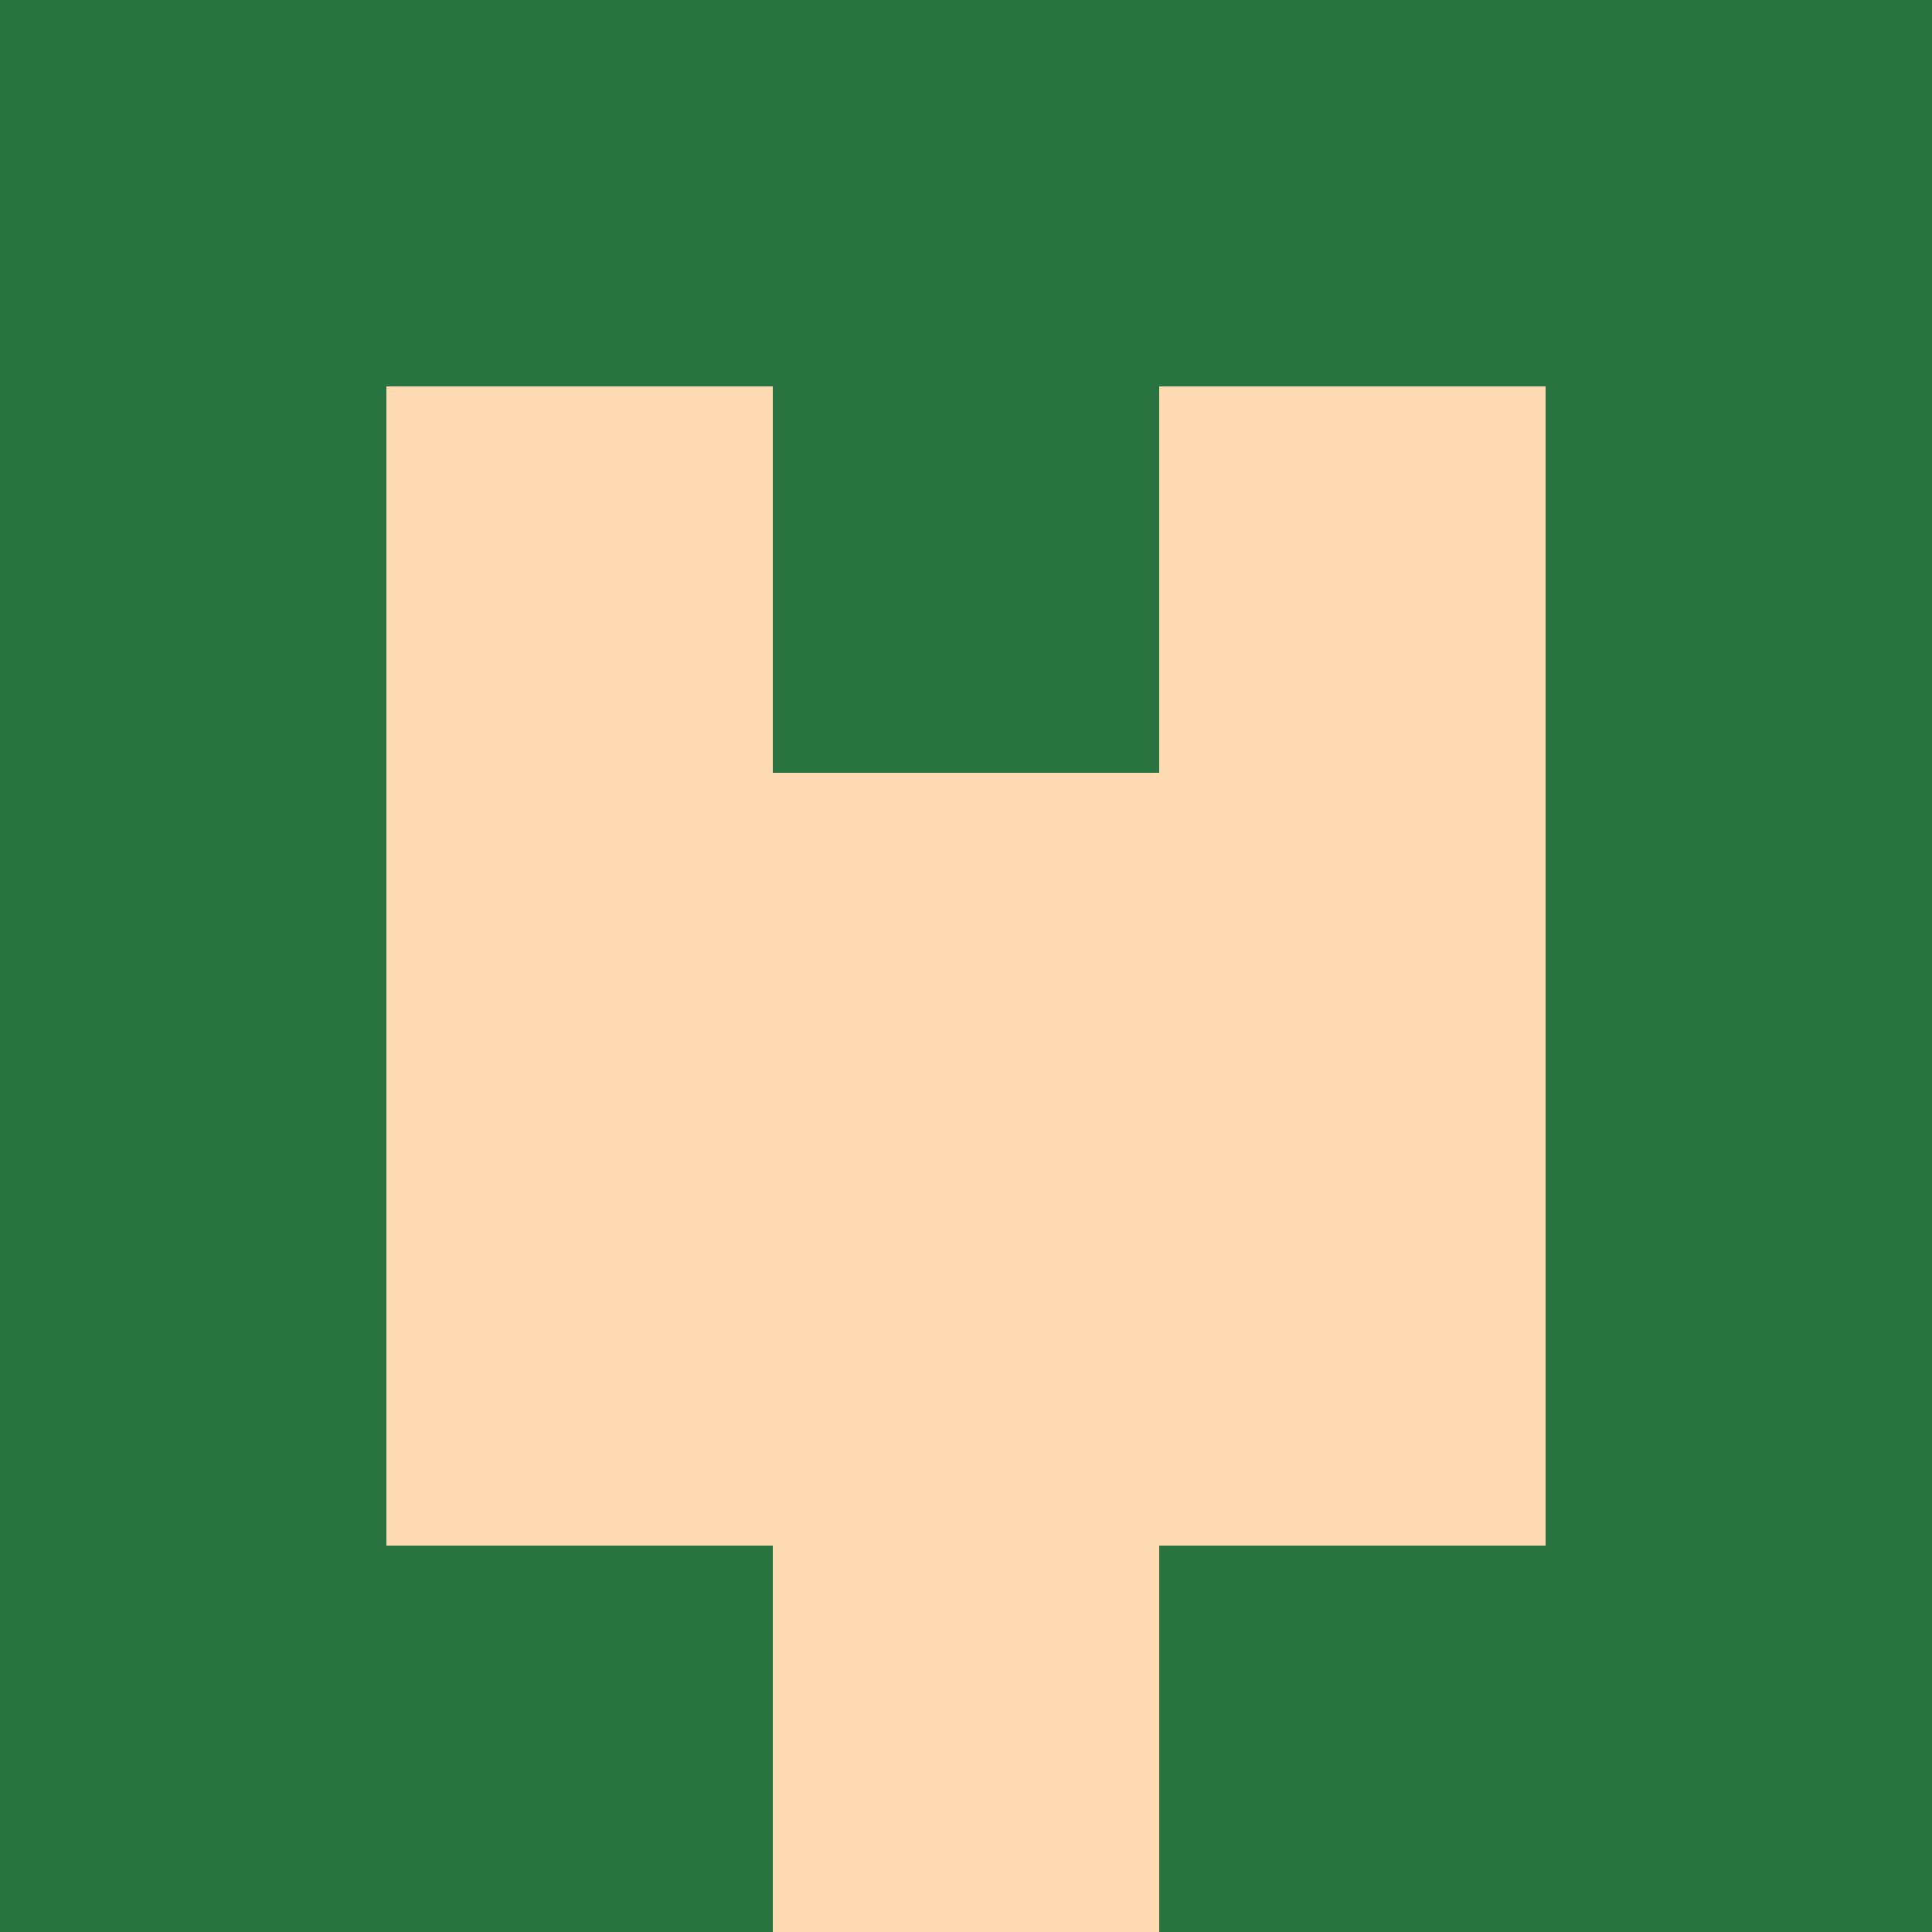 <?xml version="1.0" encoding="utf-8"?>
<!DOCTYPE svg PUBLIC "-//W3C//DTD SVG 20010904//EN"
"http://www.w3.org/TR/2001/REC-SVG-20010904/DTD/svg10.dtd">
<svg viewBox="0 0 5 5" height="100" width="100" xml:lang="fr"
     xmlns="http://www.w3.org/2000/svg"
     xmlns:xlink="http://www.w3.org/1999/xlink">
                        <rect x="0" y="0" height="1" width="1" fill="#287340"/>
                    <rect x="4" y="0" height="1" width="1" fill="#287340"/>
                    <rect x="1" y="0" height="1" width="1" fill="#287340"/>
                    <rect x="3" y="0" height="1" width="1" fill="#287340"/>
                    <rect x="2" y="0" height="1" width="1" fill="#287340"/>
                                <rect x="0" y="1" height="1" width="1" fill="#287340"/>
                    <rect x="4" y="1" height="1" width="1" fill="#287340"/>
                    <rect x="1" y="1" height="1" width="1" fill="#FEDAB3"/>
                    <rect x="3" y="1" height="1" width="1" fill="#FEDAB3"/>
                    <rect x="2" y="1" height="1" width="1" fill="#287340"/>
                                <rect x="0" y="2" height="1" width="1" fill="#287340"/>
                    <rect x="4" y="2" height="1" width="1" fill="#287340"/>
                    <rect x="1" y="2" height="1" width="1" fill="#FEDAB3"/>
                    <rect x="3" y="2" height="1" width="1" fill="#FEDAB3"/>
                    <rect x="2" y="2" height="1" width="1" fill="#FEDAB3"/>
                                <rect x="0" y="3" height="1" width="1" fill="#287340"/>
                    <rect x="4" y="3" height="1" width="1" fill="#287340"/>
                    <rect x="1" y="3" height="1" width="1" fill="#FEDAB3"/>
                    <rect x="3" y="3" height="1" width="1" fill="#FEDAB3"/>
                    <rect x="2" y="3" height="1" width="1" fill="#FEDAB3"/>
                                <rect x="0" y="4" height="1" width="1" fill="#287340"/>
                    <rect x="4" y="4" height="1" width="1" fill="#287340"/>
                    <rect x="1" y="4" height="1" width="1" fill="#287340"/>
                    <rect x="3" y="4" height="1" width="1" fill="#287340"/>
                    <rect x="2" y="4" height="1" width="1" fill="#FEDAB3"/>
            </svg>